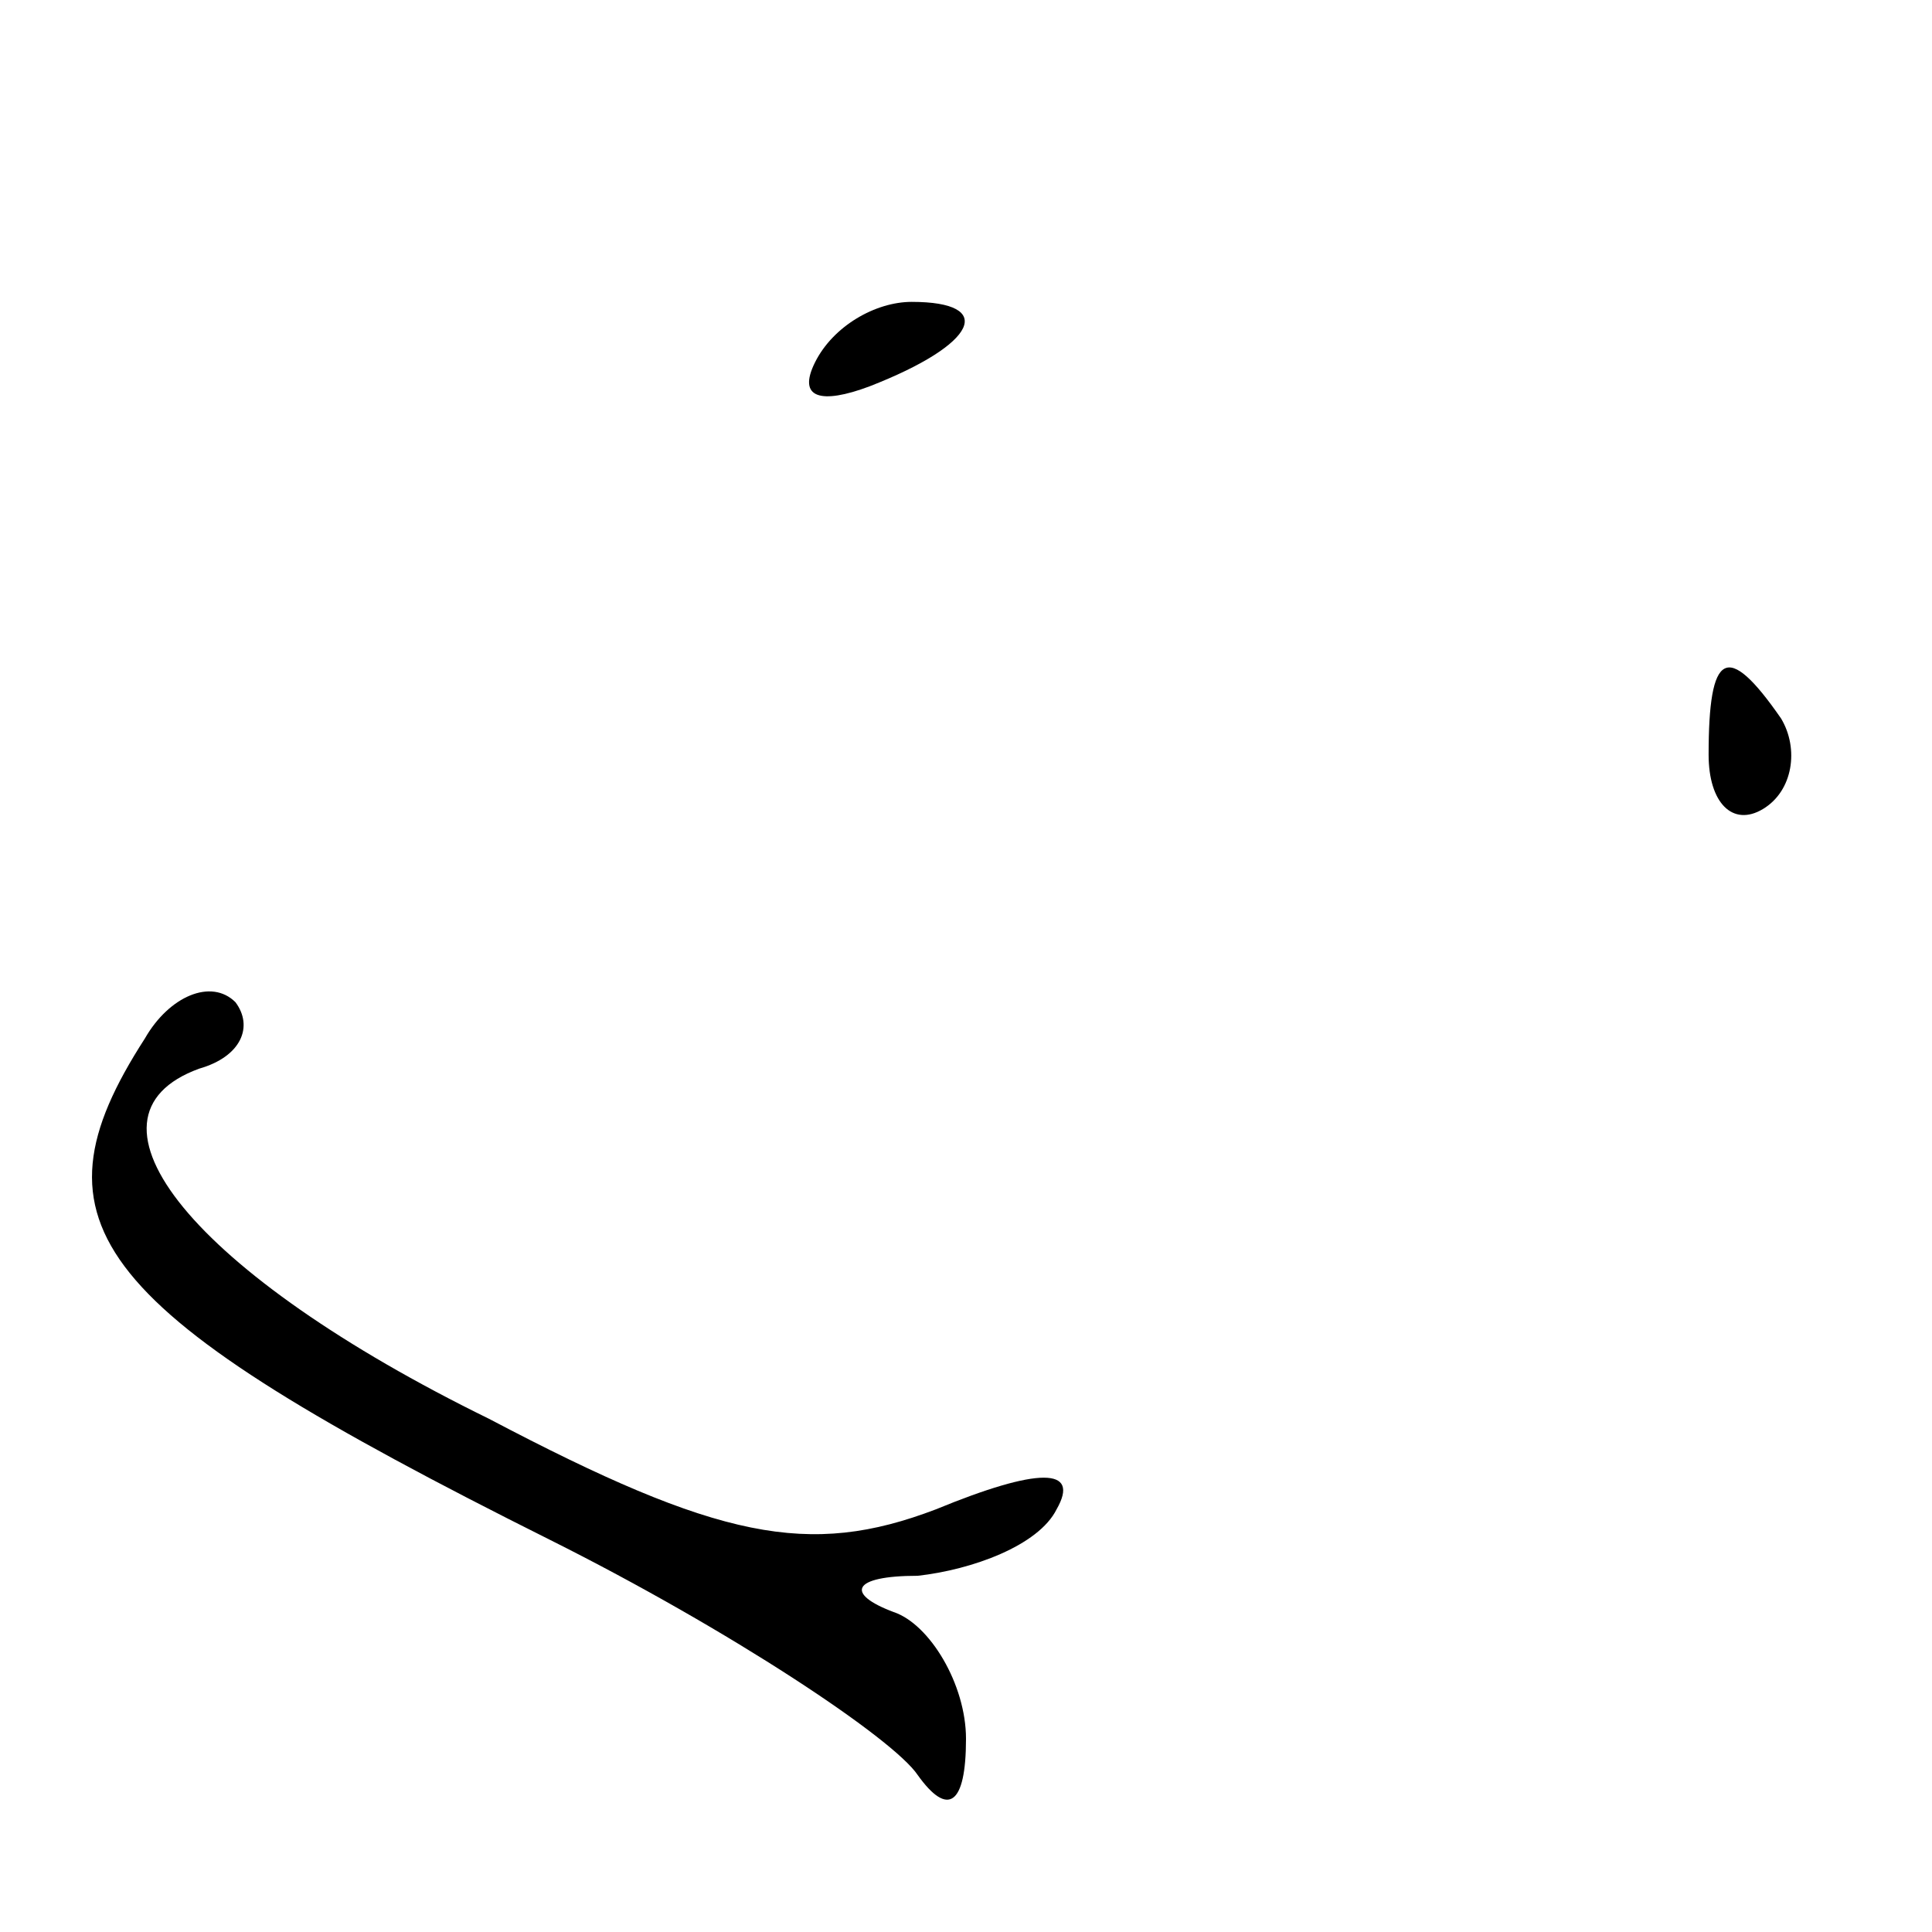 <?xml version="1.0" standalone="no"?>
<!DOCTYPE svg PUBLIC "-//W3C//DTD SVG 20010904//EN"
 "http://www.w3.org/TR/2001/REC-SVG-20010904/DTD/svg10.dtd">
<svg version="1.0" xmlns="http://www.w3.org/2000/svg"
 width="32pt" height="32pt" viewBox="0 0 32 32"
 preserveAspectRatio="xMidYMid meet">
<g transform="translate(0,32) scale(0.1,-0.1)"
fill="#000000" stroke="none">
<path fill="#000000" stroke="none" d="M135 260 c-3 -6 1 -7 9 -4 18 7 21 14
7 14 -6 0 -13 -4 -16 -10z"/>
<path fill="#000000" stroke="none" d="M283 195 c0 -8 4 -12 9 -9 5 3 6 10 3
15 -9 13 -12 11 -12 -6z"/>
<path fill="#000000" stroke="none" d="M24 148 c-20 -31 -9 -45 67 -83 30 -15
57 -33 61 -39 5 -7 8 -5 8 6 0 9 -6 19 -12 21 -8 3 -7 6 4 6 9 1 20 5 23 11 4
7 -3 7 -20 0 -21 -8 -36 -5 -74 15 -49 24 -70 50 -48 58 7 2 9 7 6 11 -4 4
-11 1 -15 -6z"/>
</g>
</svg>

